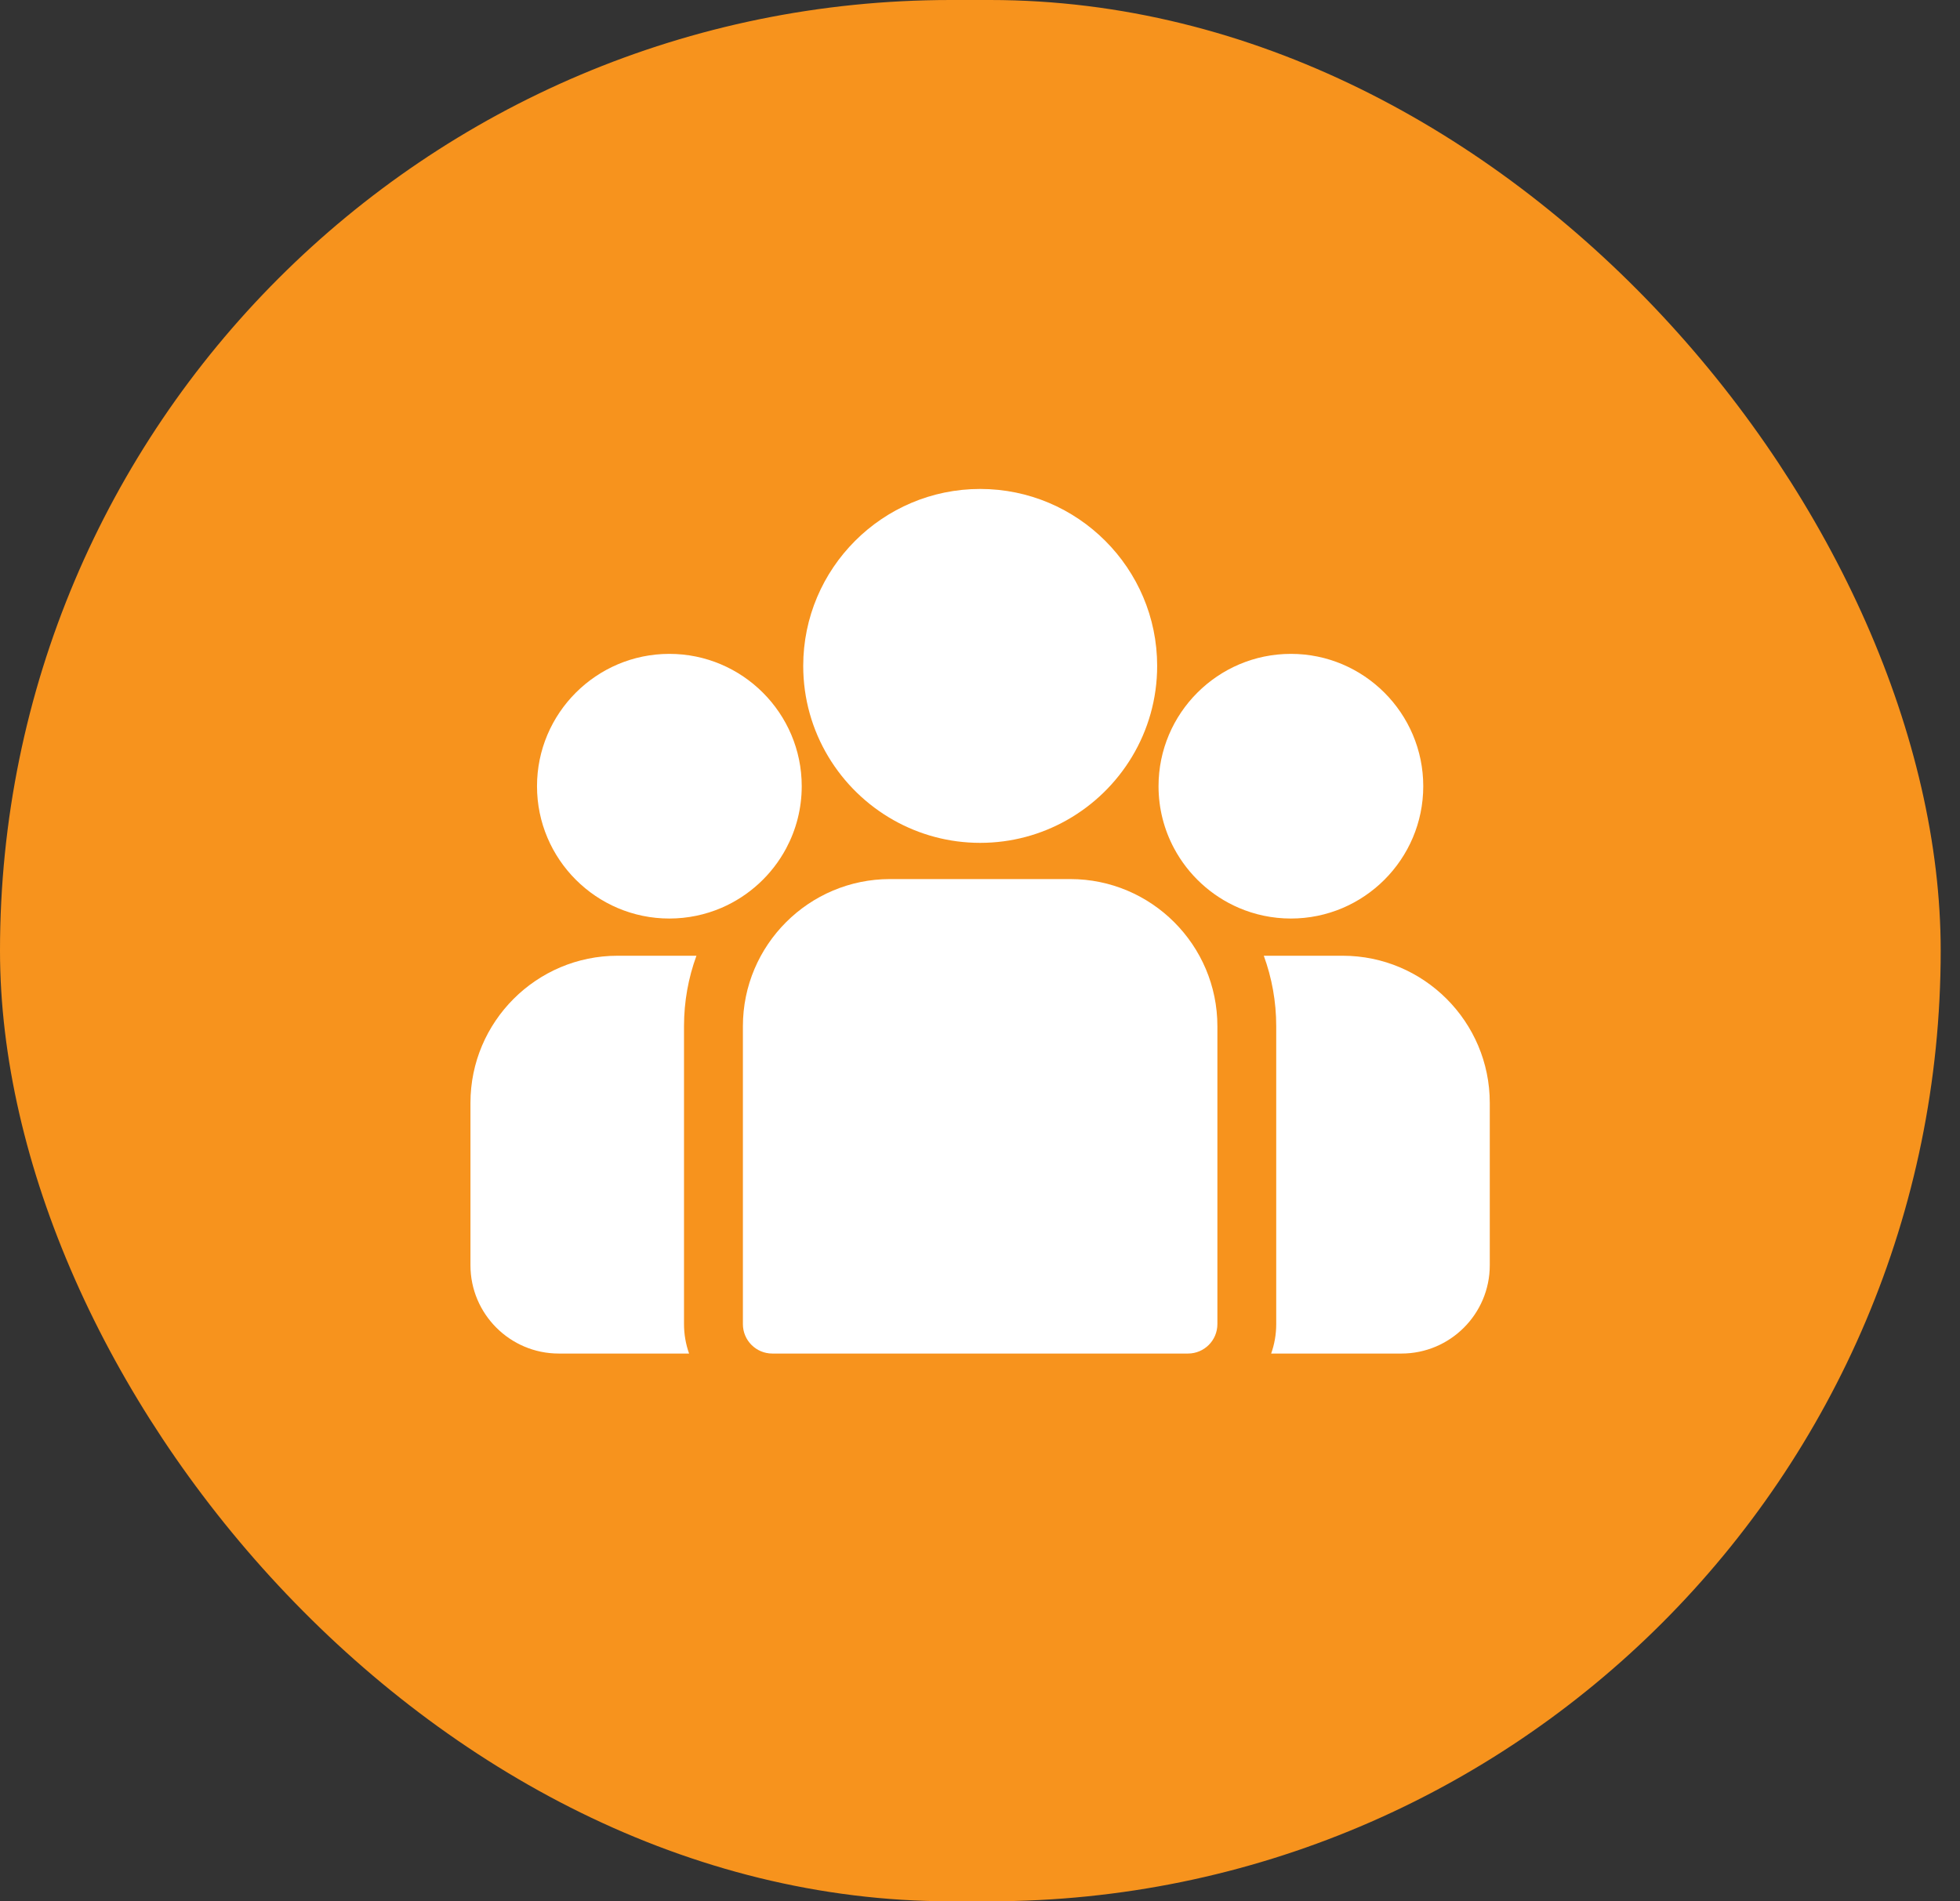 <svg width="67" height="65" viewBox="0 0 67 65" fill="none" xmlns="http://www.w3.org/2000/svg">
<rect x="0" y="0" width="67" height="65" fill="#333333" stroke="none"/>
<rect width="66.34" height="65" rx="32.5" fill="#F7931D"/>
<g clip-path="url(#clip0)">
<path d="M45.896 32.674H43.201C43.476 33.426 43.626 34.237 43.626 35.083V45.268C43.626 45.621 43.565 45.959 43.453 46.274H47.908C49.572 46.274 50.926 44.92 50.926 43.256V37.704C50.926 34.93 48.67 32.674 45.896 32.674Z" fill="white"/>
<path d="M23.382 35.083C23.382 34.237 23.532 33.426 23.807 32.674H21.112C18.338 32.674 16.082 34.93 16.082 37.704V43.256C16.082 44.92 17.436 46.274 19.1 46.274H23.555C23.444 45.959 23.382 45.621 23.382 45.268V35.083Z" fill="white"/>
<path d="M36.585 30.053H30.425C27.651 30.053 25.395 32.31 25.395 35.083V45.268C25.395 45.824 25.845 46.274 26.401 46.274H40.609C41.165 46.274 41.615 45.824 41.615 45.268V35.083C41.615 32.31 39.359 30.053 36.585 30.053Z" fill="white"/>
<path d="M33.506 16.716C30.171 16.716 27.457 19.43 27.457 22.765C27.457 25.028 28.706 27.004 30.55 28.041C31.425 28.533 32.433 28.815 33.506 28.815C34.58 28.815 35.588 28.533 36.463 28.041C38.307 27.004 39.556 25.028 39.556 22.765C39.556 19.43 36.842 16.716 33.506 16.716Z" fill="white"/>
<path d="M22.881 22.354C20.387 22.354 18.357 24.384 18.357 26.878C18.357 29.373 20.387 31.402 22.881 31.402C23.514 31.402 24.117 31.271 24.664 31.036C25.611 30.628 26.391 29.907 26.874 29.004C27.213 28.369 27.406 27.646 27.406 26.878C27.406 24.384 25.376 22.354 22.881 22.354Z" fill="white"/>
<path d="M44.128 22.354C41.633 22.354 39.603 24.384 39.603 26.878C39.603 27.646 39.796 28.37 40.135 29.004C40.618 29.907 41.398 30.628 42.345 31.036C42.892 31.271 43.495 31.402 44.128 31.402C46.622 31.402 48.652 29.373 48.652 26.878C48.652 24.384 46.622 22.354 44.128 22.354Z" fill="white"/>
</g>
<defs>
<clipPath id="clip0">
<rect width="34.845" height="34.845" fill="white" transform="translate(16.082 14.072)"/>
</clipPath>
</defs>
</svg>

